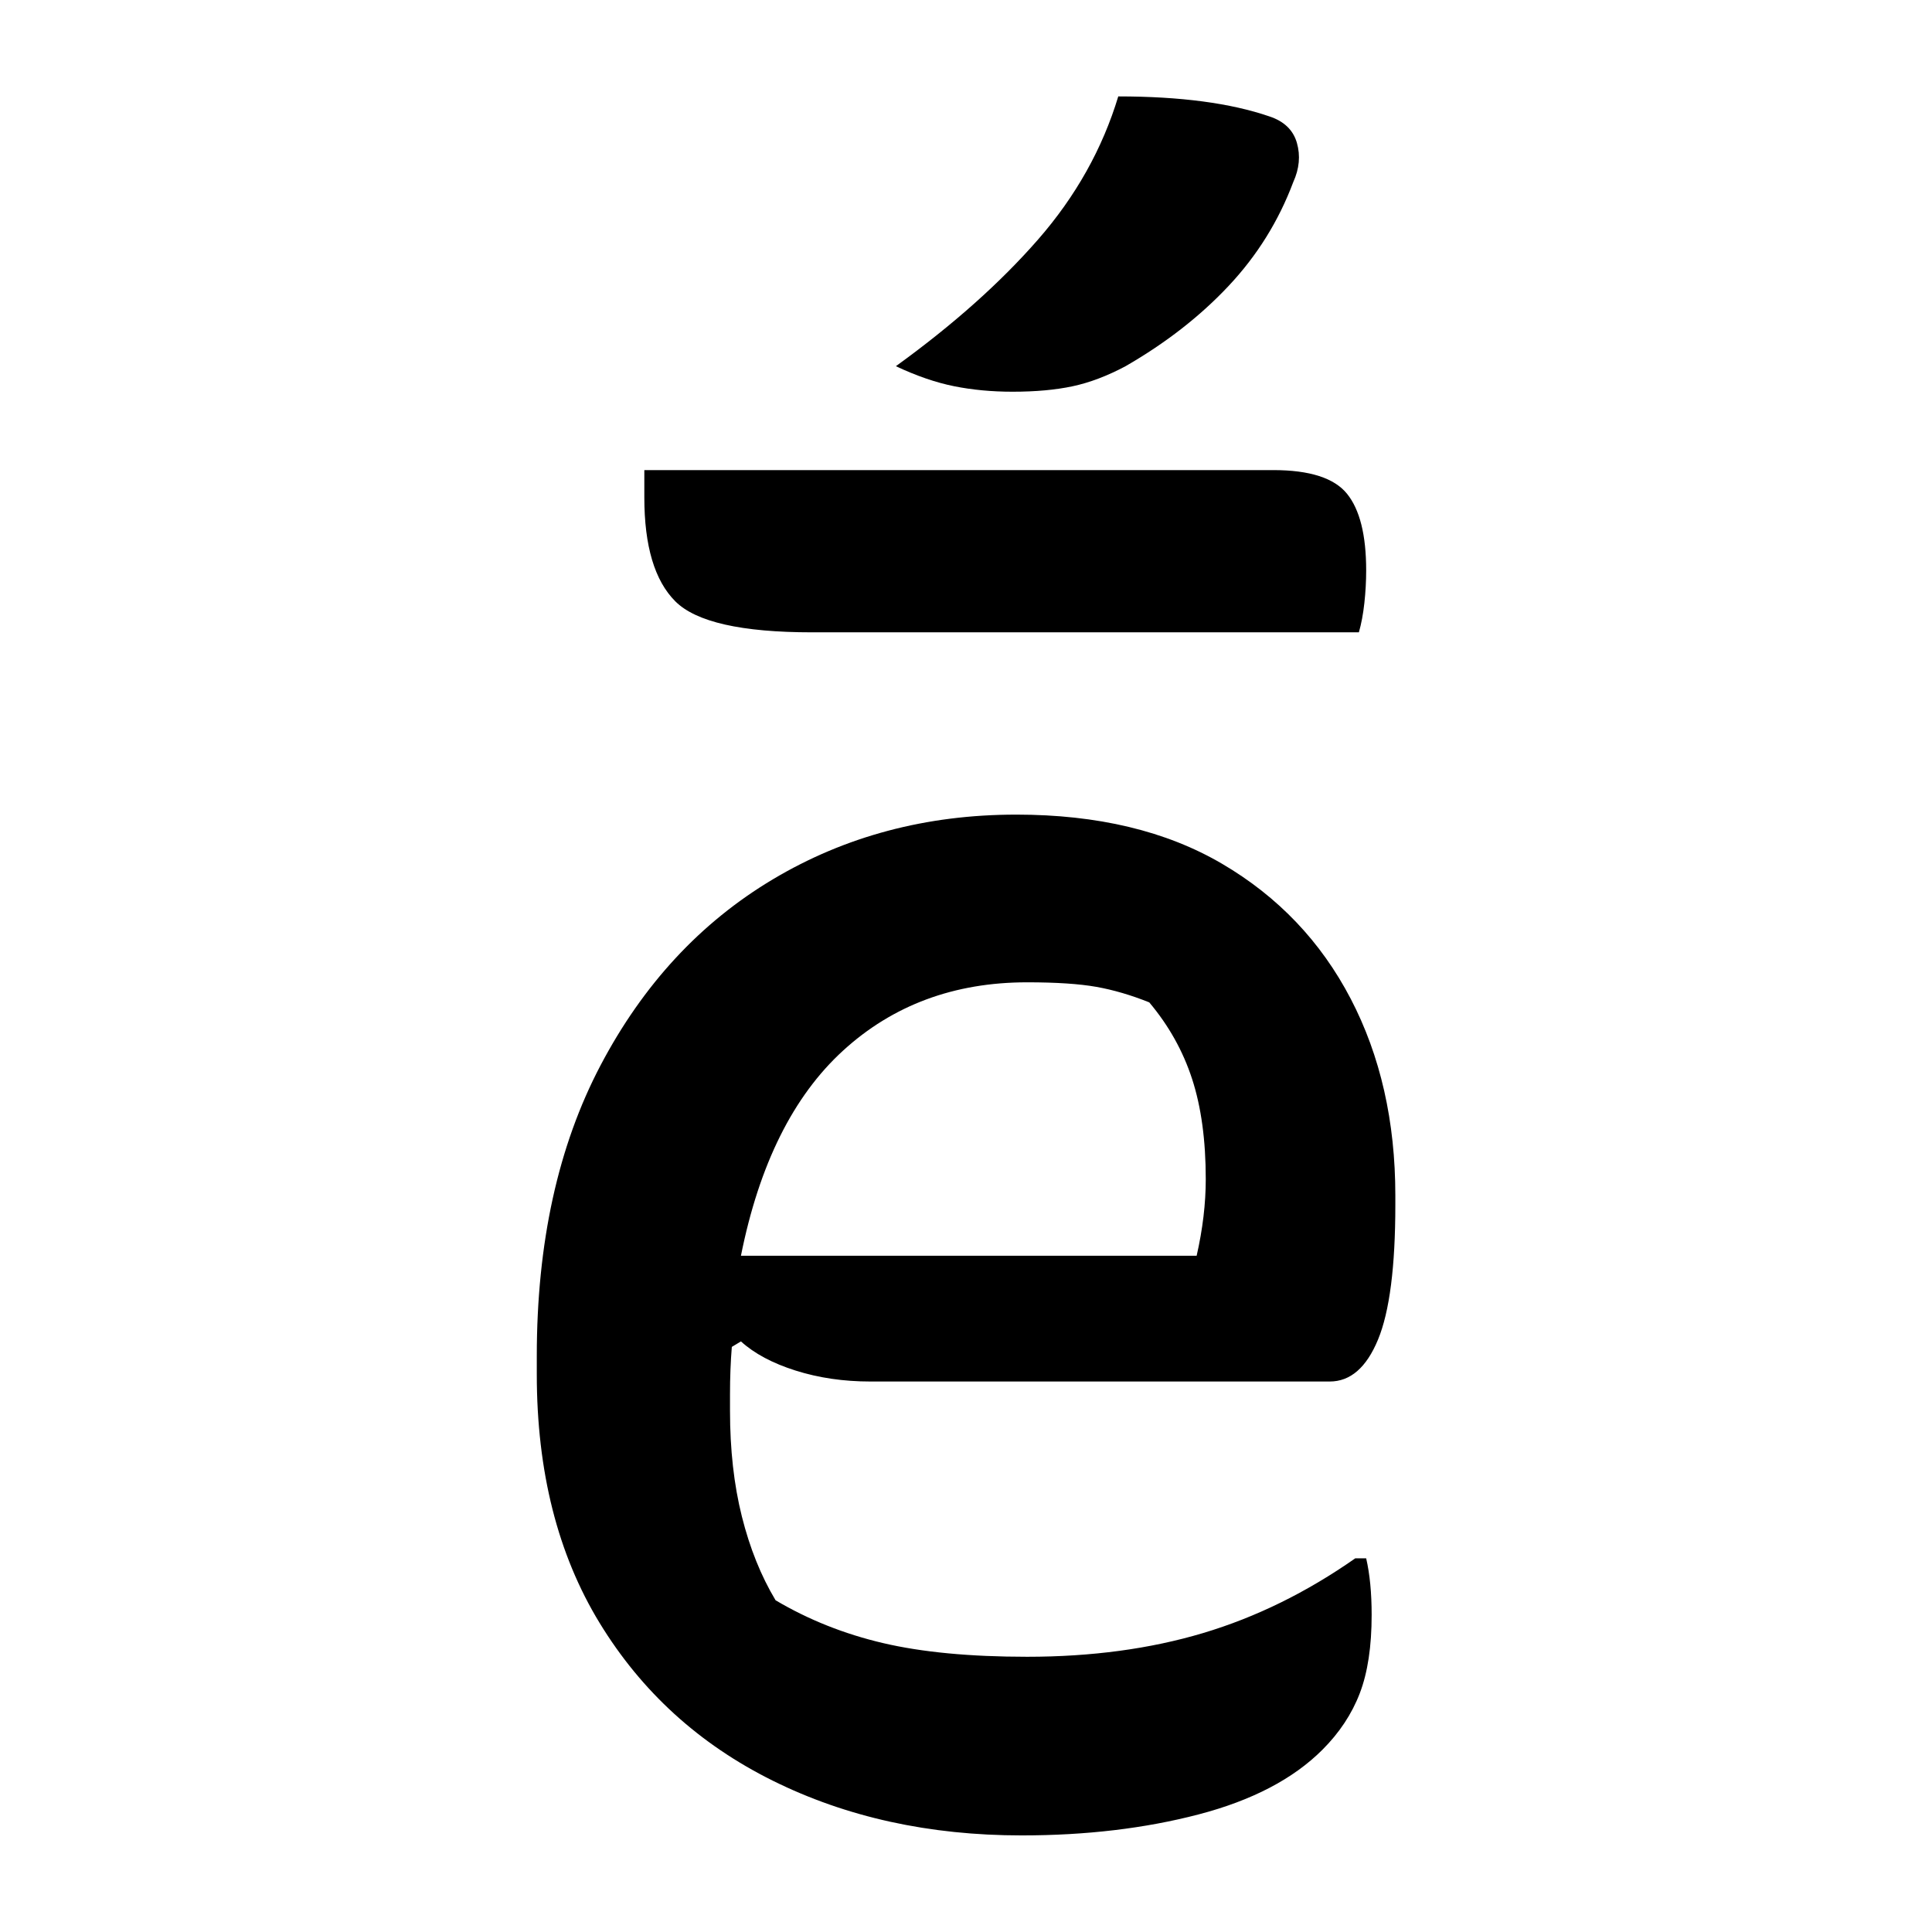 <?xml version="1.0" encoding="UTF-8"?>
<svg width="1000" height="1000" viewBox="0 0 1000 1000" version="1.1" xmlns="http://www.w3.org/2000/svg" xmlns:xlink="http://www.w3.org/1999/xlink">
 <path d="M164,273.5 c22.33,0,41.17,-4.5,56.5,-13.5 c15.33,-9.0,27.08,-21.33,35.25,-37 c8.17,-15.67,12.25,-33.67,12.25,-54 l0,-2.5 c0,-17.0,-1.58,-29.33,-4.75,-37 c-3.17,-7.67,-7.58,-11.5,-13.25,-11.5 l-126,0 c-7.33,0,-14.17,1.0,-20.5,3 c-6.33,2.0,-11.33,4.67,-15,8 l-2.5,-1.5 c-0.33,-4.0,-0.5,-8.33,-0.5,-13 l0,-4.5 c0,-10.67,1.08,-20.33,3.25,-29 c2.17,-8.67,5.25,-16.33,9.25,-23 c9.0,-5.33,18.83,-9.25,29.5,-11.75 c10.67,-2.5,23.83,-3.75,39.5,-3.75 c17.67,0,33.75,2.17,48.25,6.5 c14.5,4.33,28.42,11.17,41.75,20.5 l3,0 c1.0,-4.33,1.5,-9.5,1.5,-15.5 c0,-8.67,-1.08,-15.83,-3.25,-21.5 c-2.17,-5.67,-5.58,-10.83,-10.25,-15.5 c-8.0,-8.0,-19.33,-13.92,-34,-17.75 c-14.67,-3.83,-30.83,-5.75,-48.5,-5.75 c-25.33,0,-48.08,5.0,-68.25,15 c-20.17,10.0,-36.0,24.42,-47.5,43.25 c-11.5,18.83,-17.25,41.58,-17.25,68.25 l0,5 c0,31.0,5.83,57.58,17.5,79.75 c11.67,22.17,27.42,39.17,47.25,51 c19.83,11.83,42.08,17.75,66.75,17.75 Z M167,227.5 c-20.0,0,-36.83,-6.25,-50.5,-18.75 c-13.67,-12.5,-23.0,-31.25,-28,-56.25 l125,0 c1.67,7.33,2.5,14.33,2.5,21 c0,10.67,-1.25,19.83,-3.75,27.5 c-2.5,7.67,-6.42,14.67,-11.75,21 c-5.0,2.0,-9.83,3.42,-14.5,4.25 c-4.67,0.83,-11.0,1.25,-19,1.25 Z M62,368 l172.5,0 c10.0,0,16.75,-2.17,20.25,-6.5 c3.5,-4.33,5.25,-11.33,5.25,-21 c0,-3.0,-0.17,-6.0,-0.5,-9 c-0.33,-3.0,-0.83,-5.67,-1.5,-8 l-150,0 c-19.33,0,-31.83,2.83,-37.5,8.5 c-5.67,5.67,-8.5,15.17,-8.5,28.5 Z M192,470.5 c17.0,0,30.83,-1.83,41.5,-5.5 c4.0,-1.33,6.5,-3.75,7.5,-7.25 c1.0,-3.5,0.67,-7.08,-1,-10.75 c-4.0,-10.67,-9.92,-20.17,-17.75,-28.5 c-7.83,-8.33,-17.25,-15.67,-28.25,-22 c-5.0,-2.67,-9.83,-4.5,-14.5,-5.5 c-4.67,-1.0,-10.17,-1.5,-16.5,-1.5 c-5.67,0,-11.0,0.5,-16,1.5 c-5.0,1.0,-10.33,2.83,-16,5.5 c15.67,11.33,28.67,22.92,39,34.75 c10.33,11.83,17.67,24.92,22,39.25 Z M192,470.5" fill="rgb(0,0,0)" transform="matrix(1.887,0.0,0.0,-1.887,216.509,937.736)"/>
</svg>